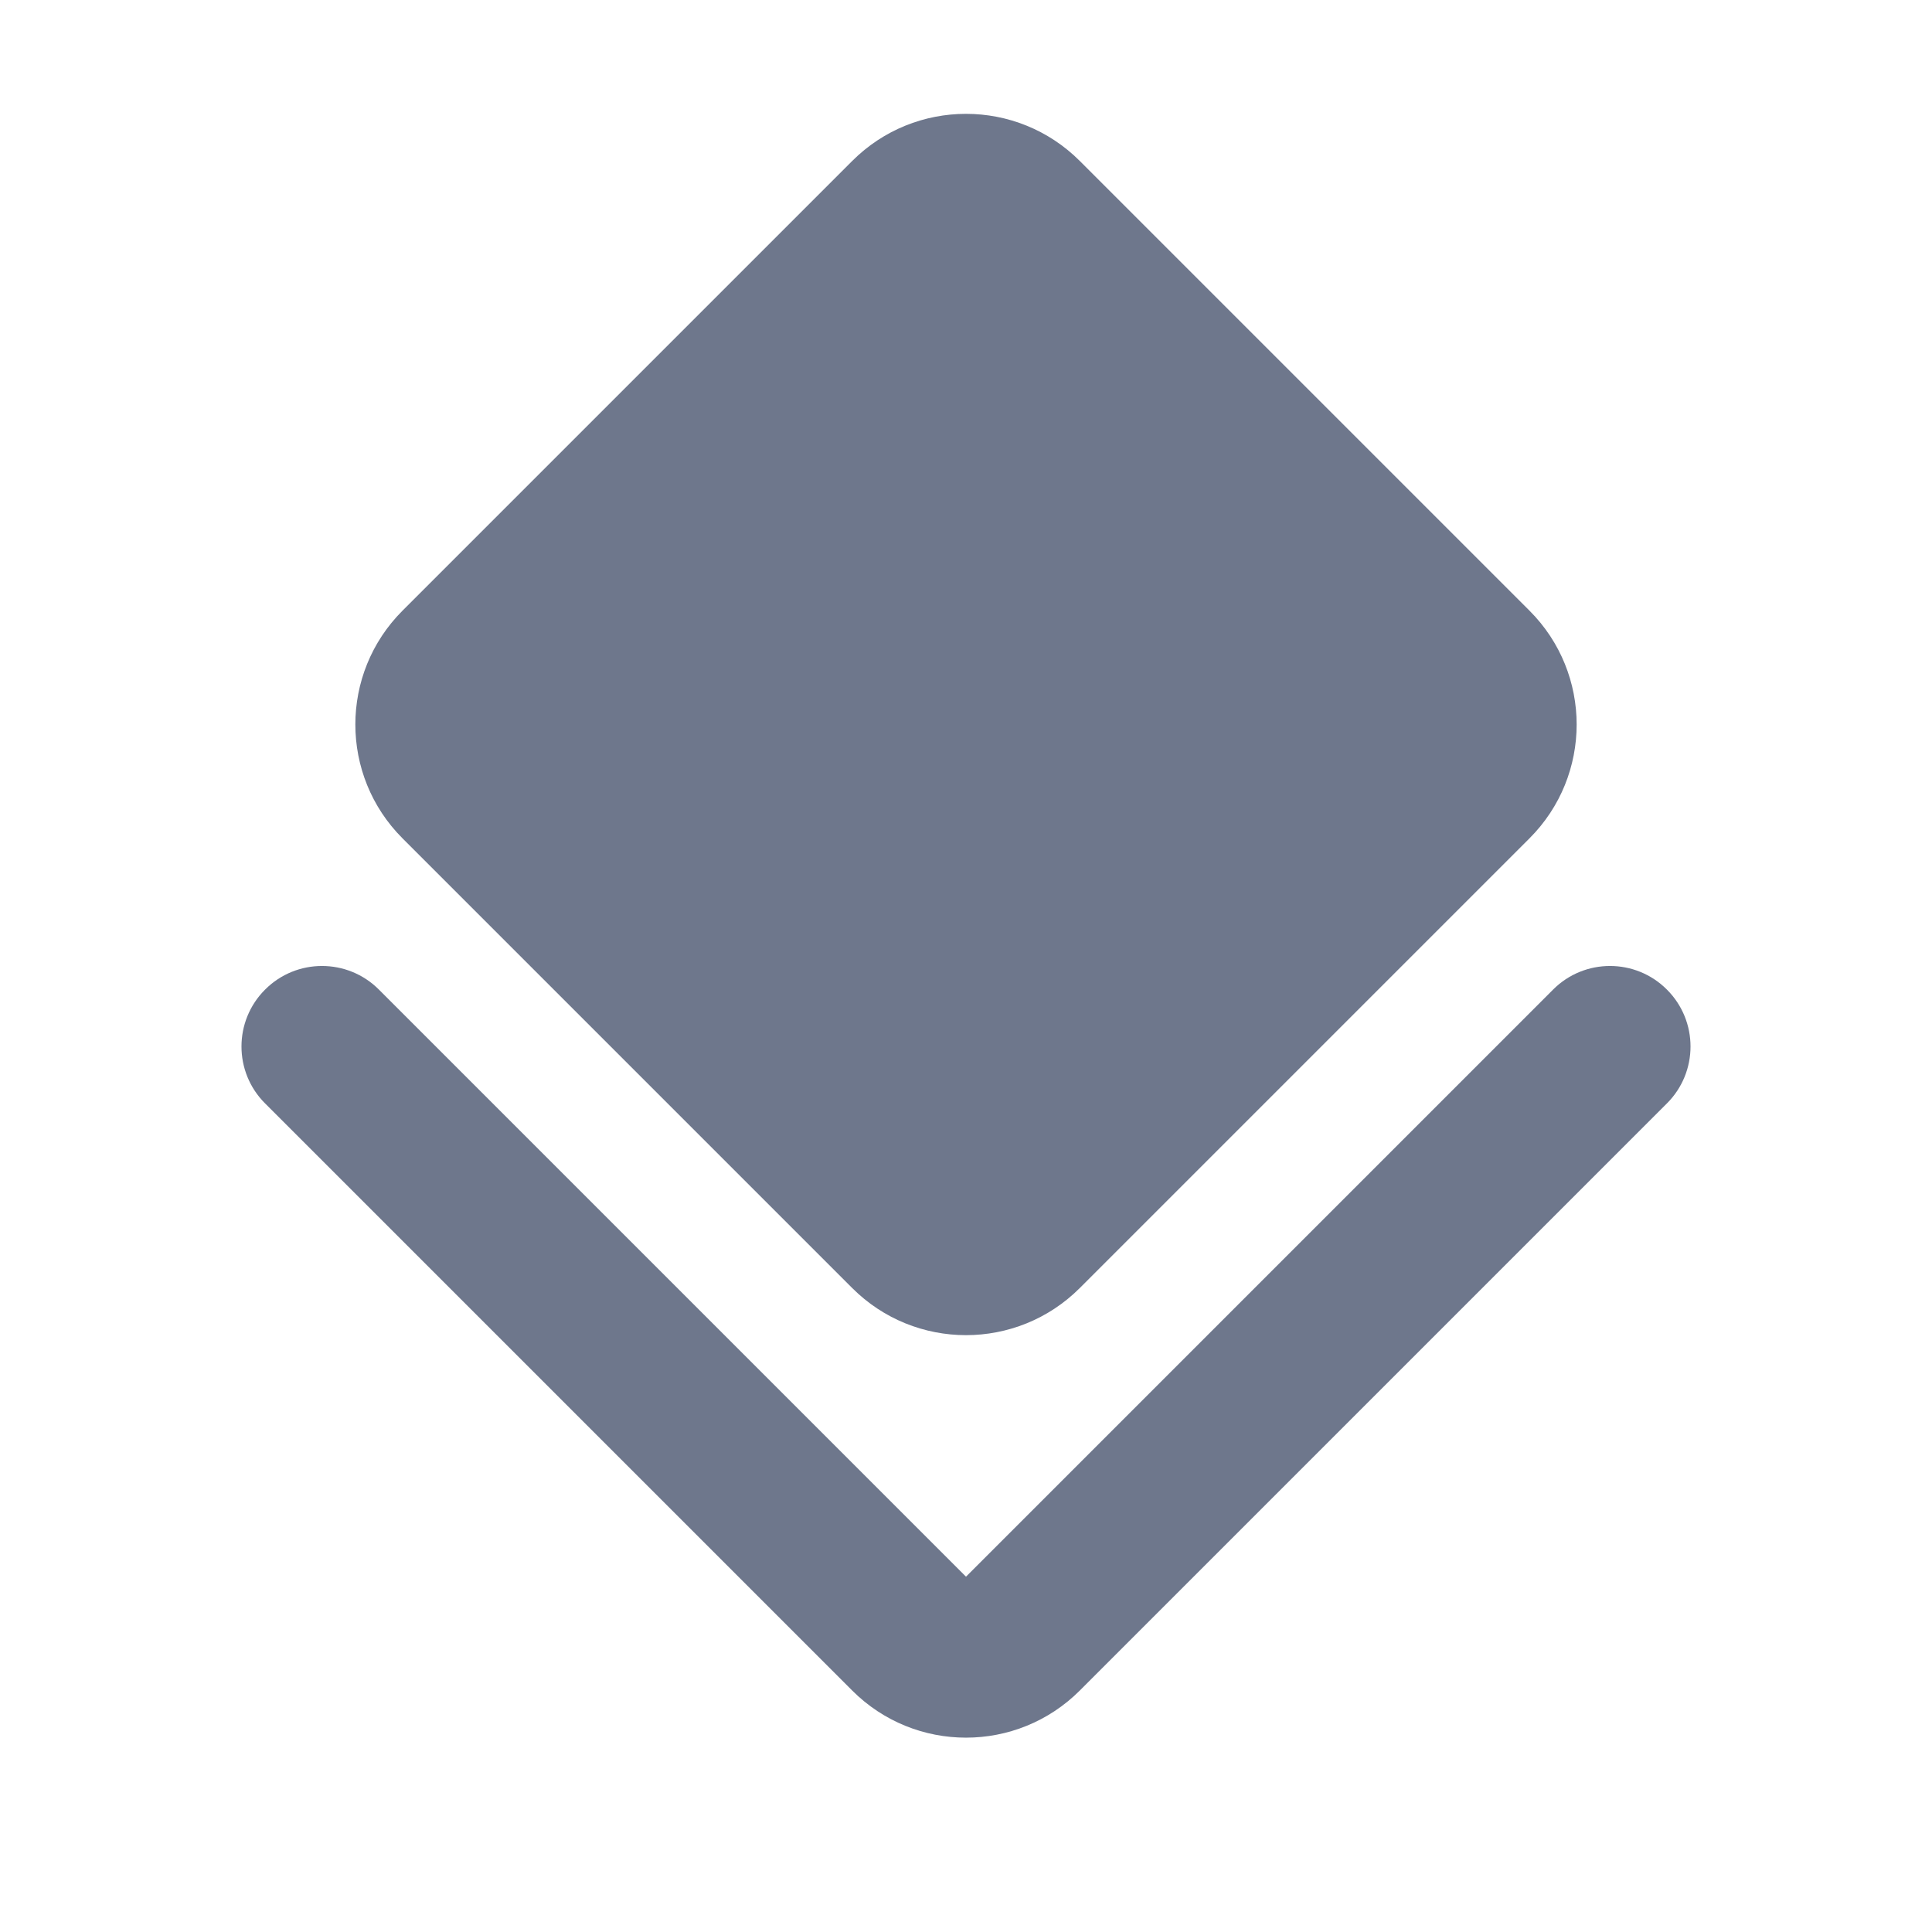 <svg width="24" height="24" viewBox="0 0 24 24" fill="none" xmlns="http://www.w3.org/2000/svg">
<path fill-rule="evenodd" clip-rule="evenodd" d="M10.586 2C11.367 1.219 12.633 1.219 13.414 2L19 7.586C19.781 8.367 19.781 9.633 19 10.414L13.414 16C12.633 16.781 11.367 16.781 10.586 16L5 10.414C4.219 9.633 4.219 8.367 5 7.586L10.586 2ZM3.293 12.293C3.683 11.902 4.317 11.902 4.707 12.293L12 19.586L19.293 12.293C19.683 11.902 20.317 11.902 20.707 12.293C21.098 12.683 21.098 13.317 20.707 13.707L13.414 21C12.633 21.781 11.367 21.781 10.586 21L3.293 13.707C2.902 13.317 2.902 12.683 3.293 12.293Z" fill="#6E778C"/>
</svg>
